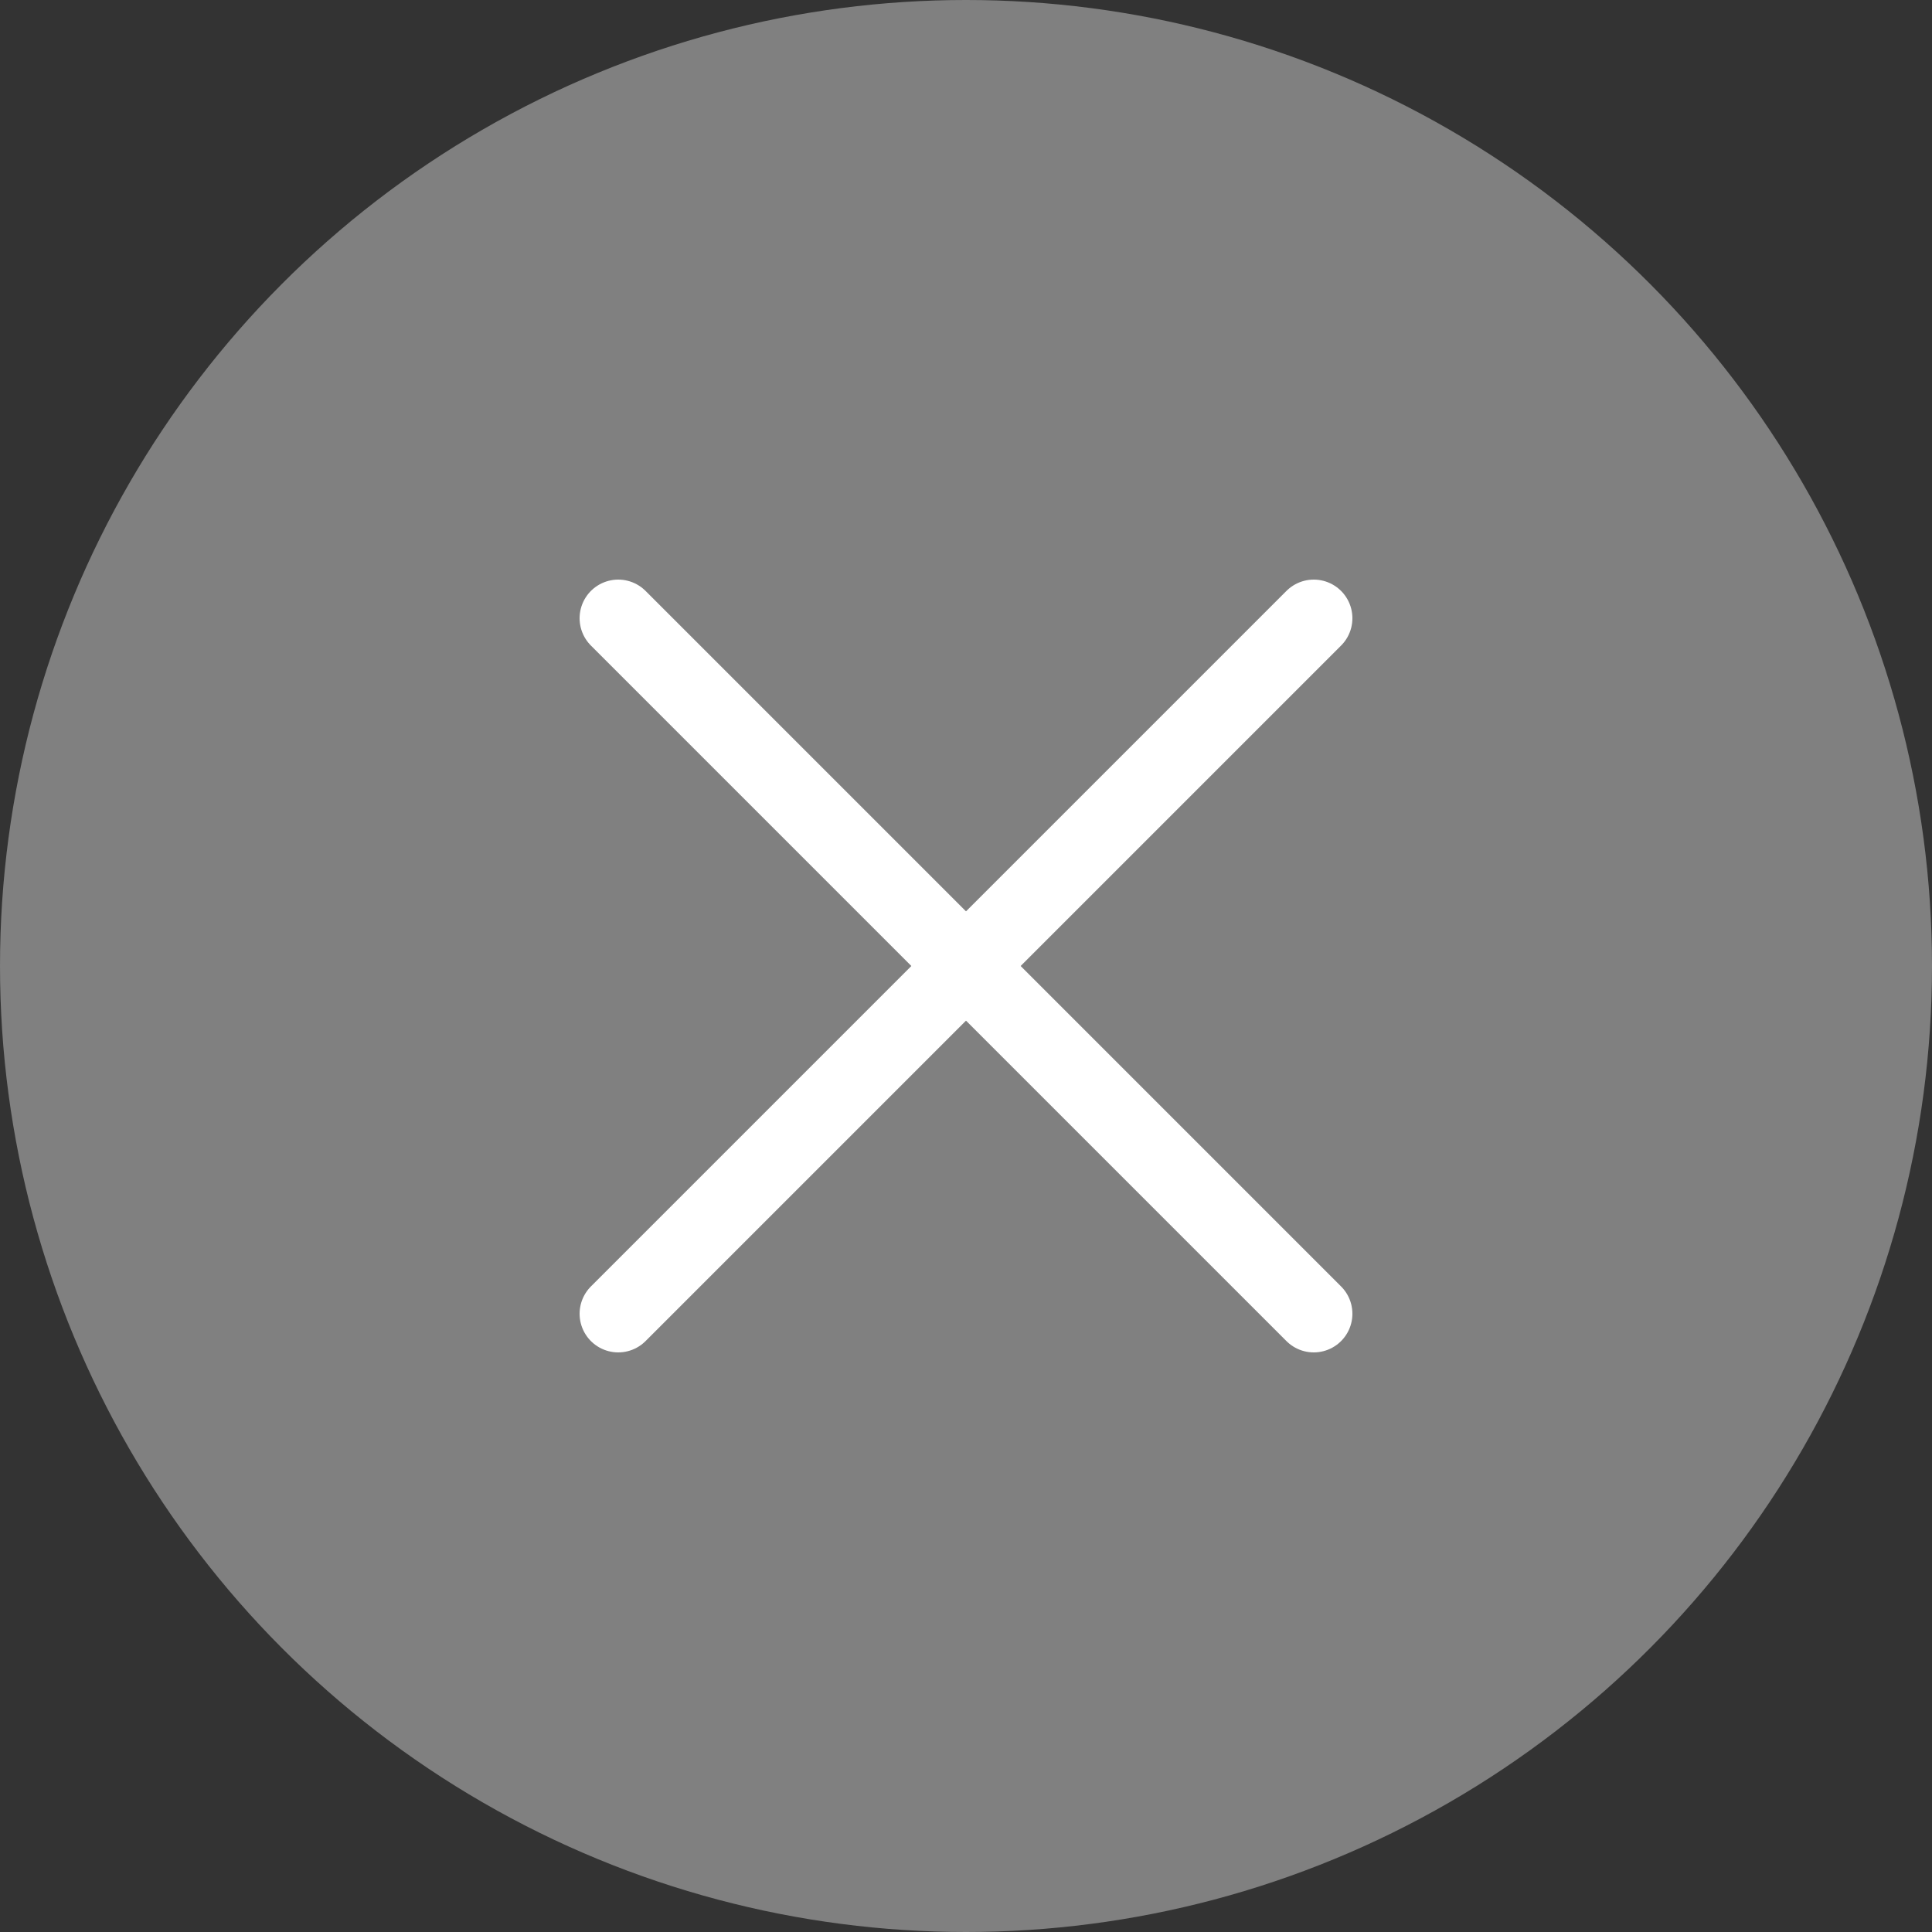 <?xml version="1.0" encoding="iso-8859-1"?>
<!-- Generator: Adobe Illustrator 19.0.0, SVG Export Plug-In . SVG Version: 6.00 Build 0)  -->
<svg version="1.1" id="Capa_1" xmlns="http://www.w3.org/2000/svg" xmlns:xlink="http://www.w3.org/1999/xlink" x="0px" y="0px"
	 viewBox="0 0 50 50" style="enable-background:new 0 0 50 50;" xml:space="preserve">
	<rect x="0" y="0" width="50" height="50" fill="#333333" stroke="none"/>
	<circle style="fill:grey;" cx="25" cy="25" r="25"/>
	<polyline style="fill:none;stroke:#FFFFFF;stroke-width:2;stroke-linecap:round;stroke-miterlimit:10;" points="16,34 25,25 34,16 
		"/>
	<polyline style="fill:none;stroke:#FFFFFF;stroke-width:2;stroke-linecap:round;stroke-miterlimit:10;" points="16,16 25,25 34,34 
		"/>
</svg>

